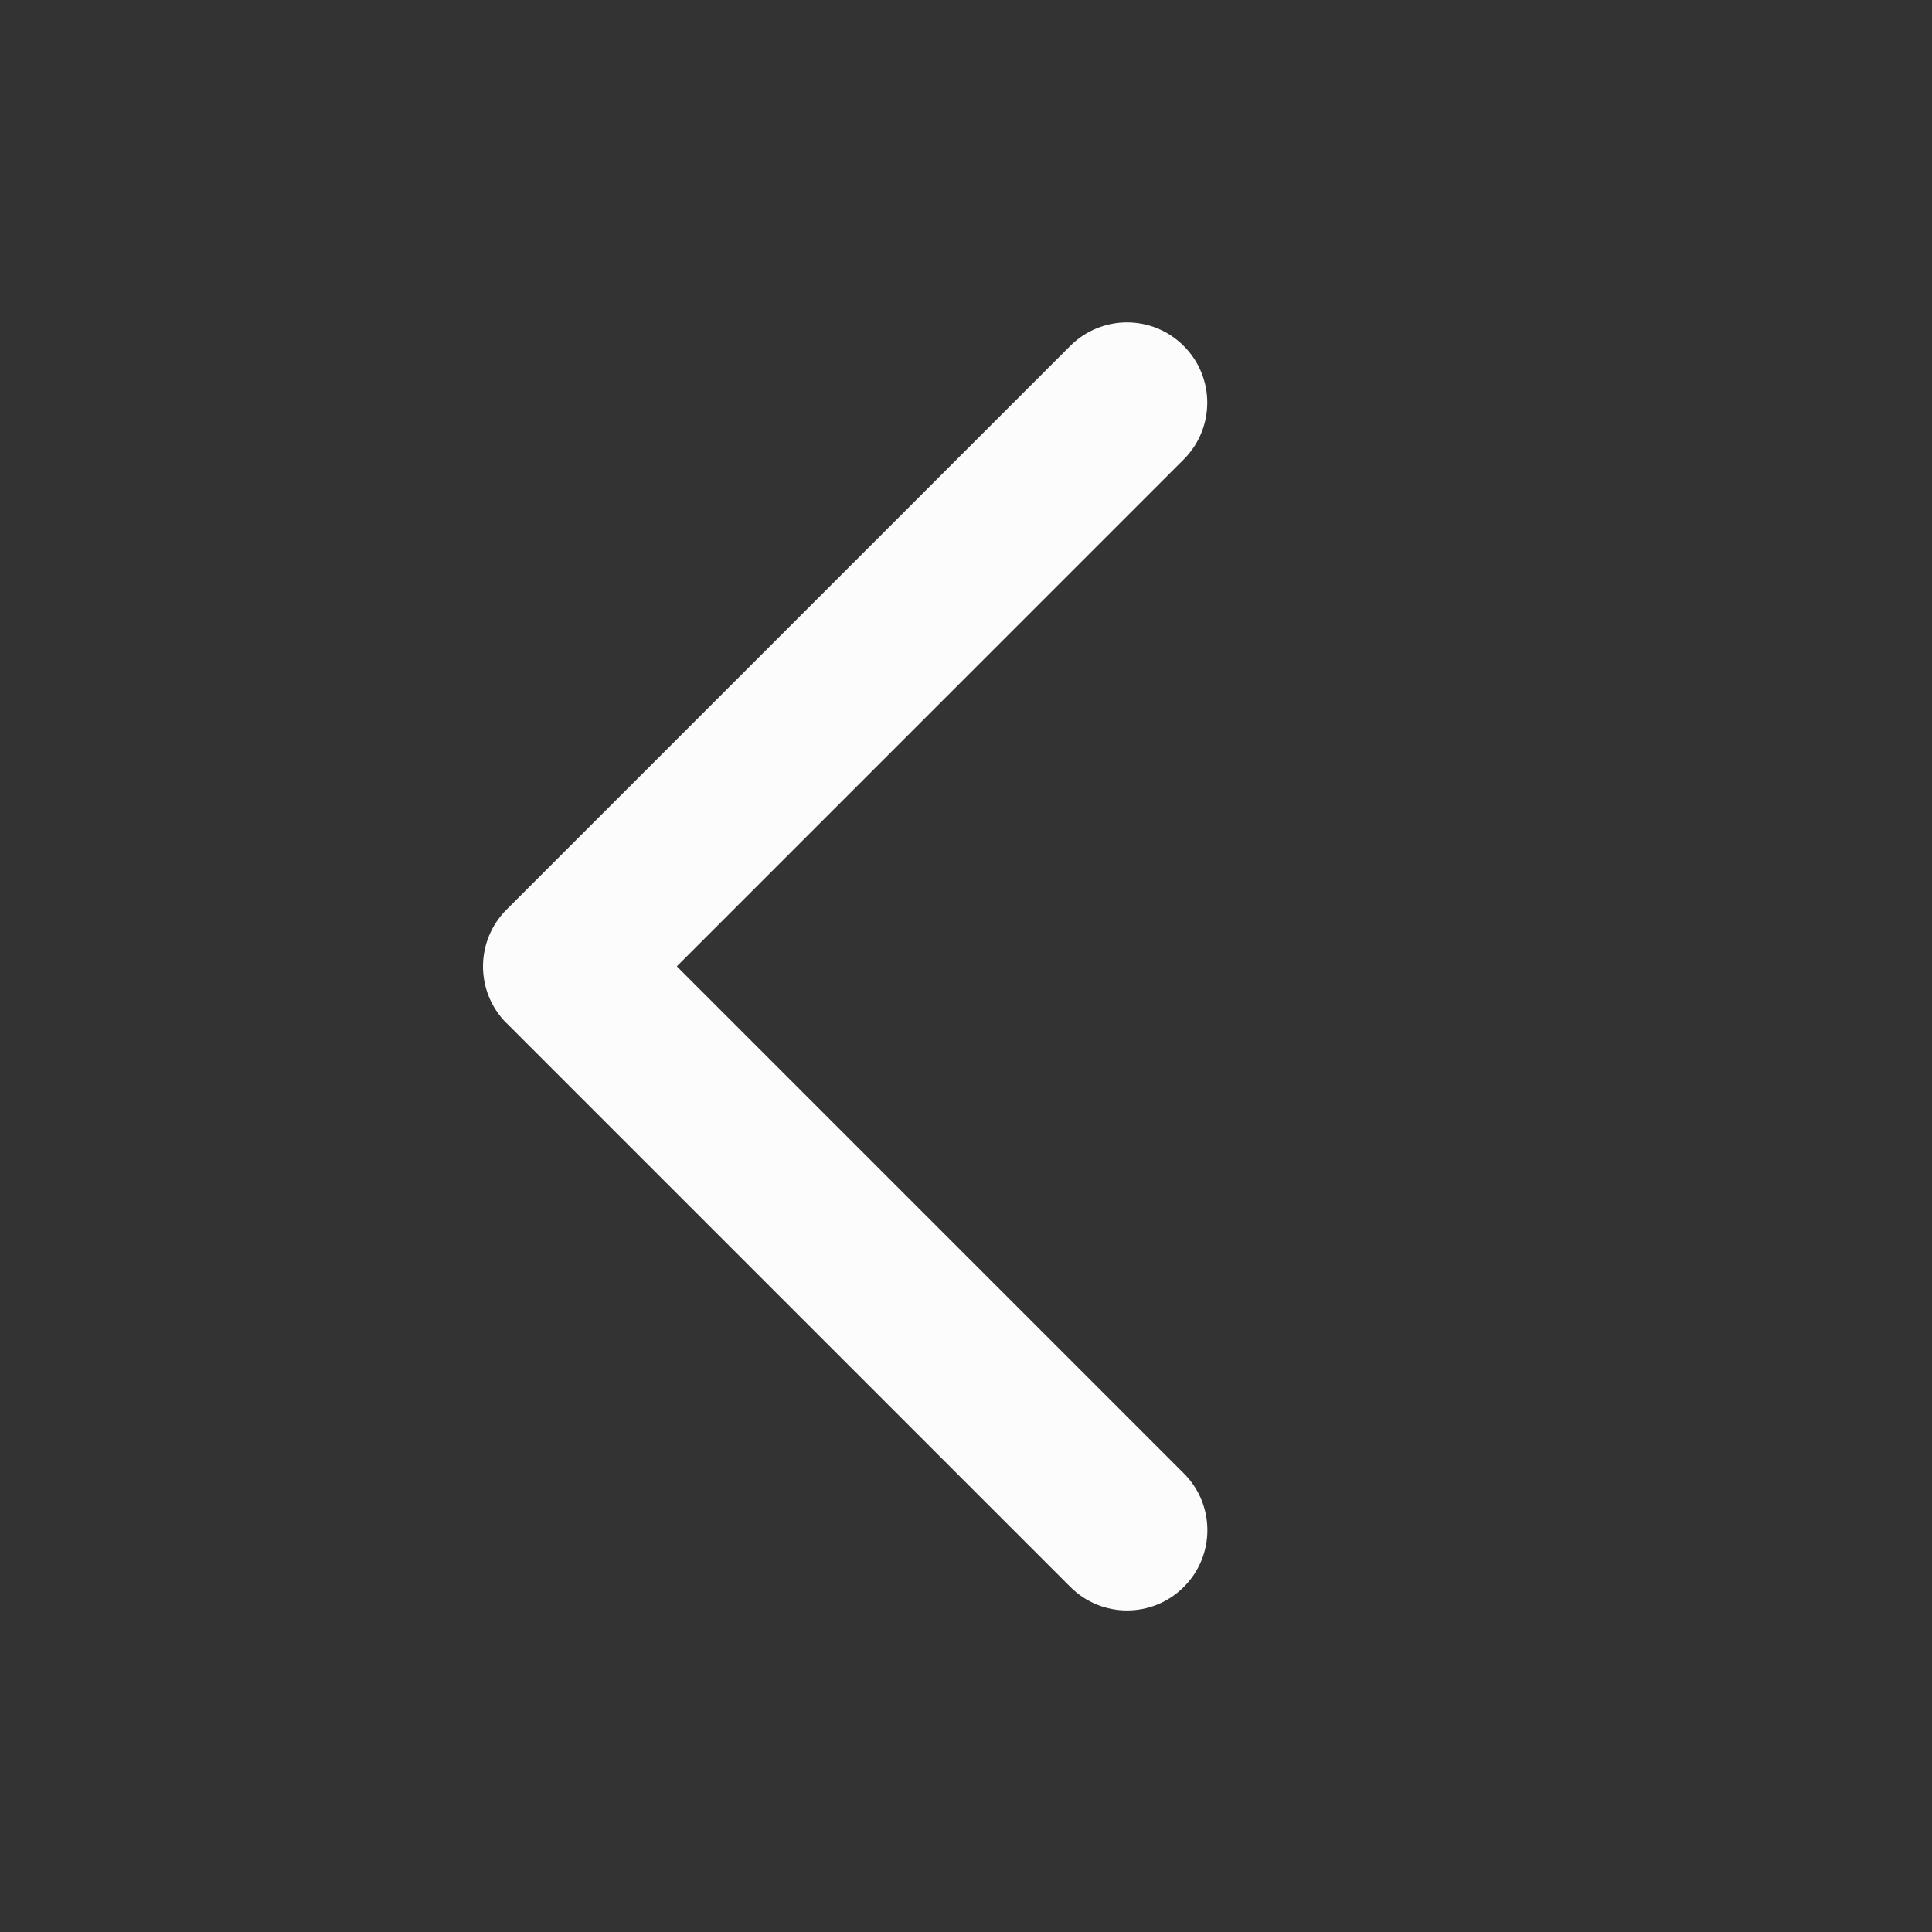 <svg width="16" height="16" viewBox="0 0 16 16" fill="none" xmlns="http://www.w3.org/2000/svg">
<rect x="0" y="0" width="16" height="16" fill="#333333" stroke="none"/>
<path fill-rule="evenodd" clip-rule="evenodd" d="M9.803 3.805C10.063 3.545 10.063 3.124 9.803 2.865C9.544 2.605 9.123 2.605 8.863 2.865L4.195 7.533C3.936 7.792 3.935 8.211 4.192 8.471C4.193 8.472 4.195 8.473 4.196 8.474L8.864 13.142C9.123 13.402 9.545 13.402 9.804 13.142C10.064 12.883 10.064 12.461 9.804 12.202L5.605 8.003L9.803 3.805Z" fill="#fcfcfc"/>
</svg>
